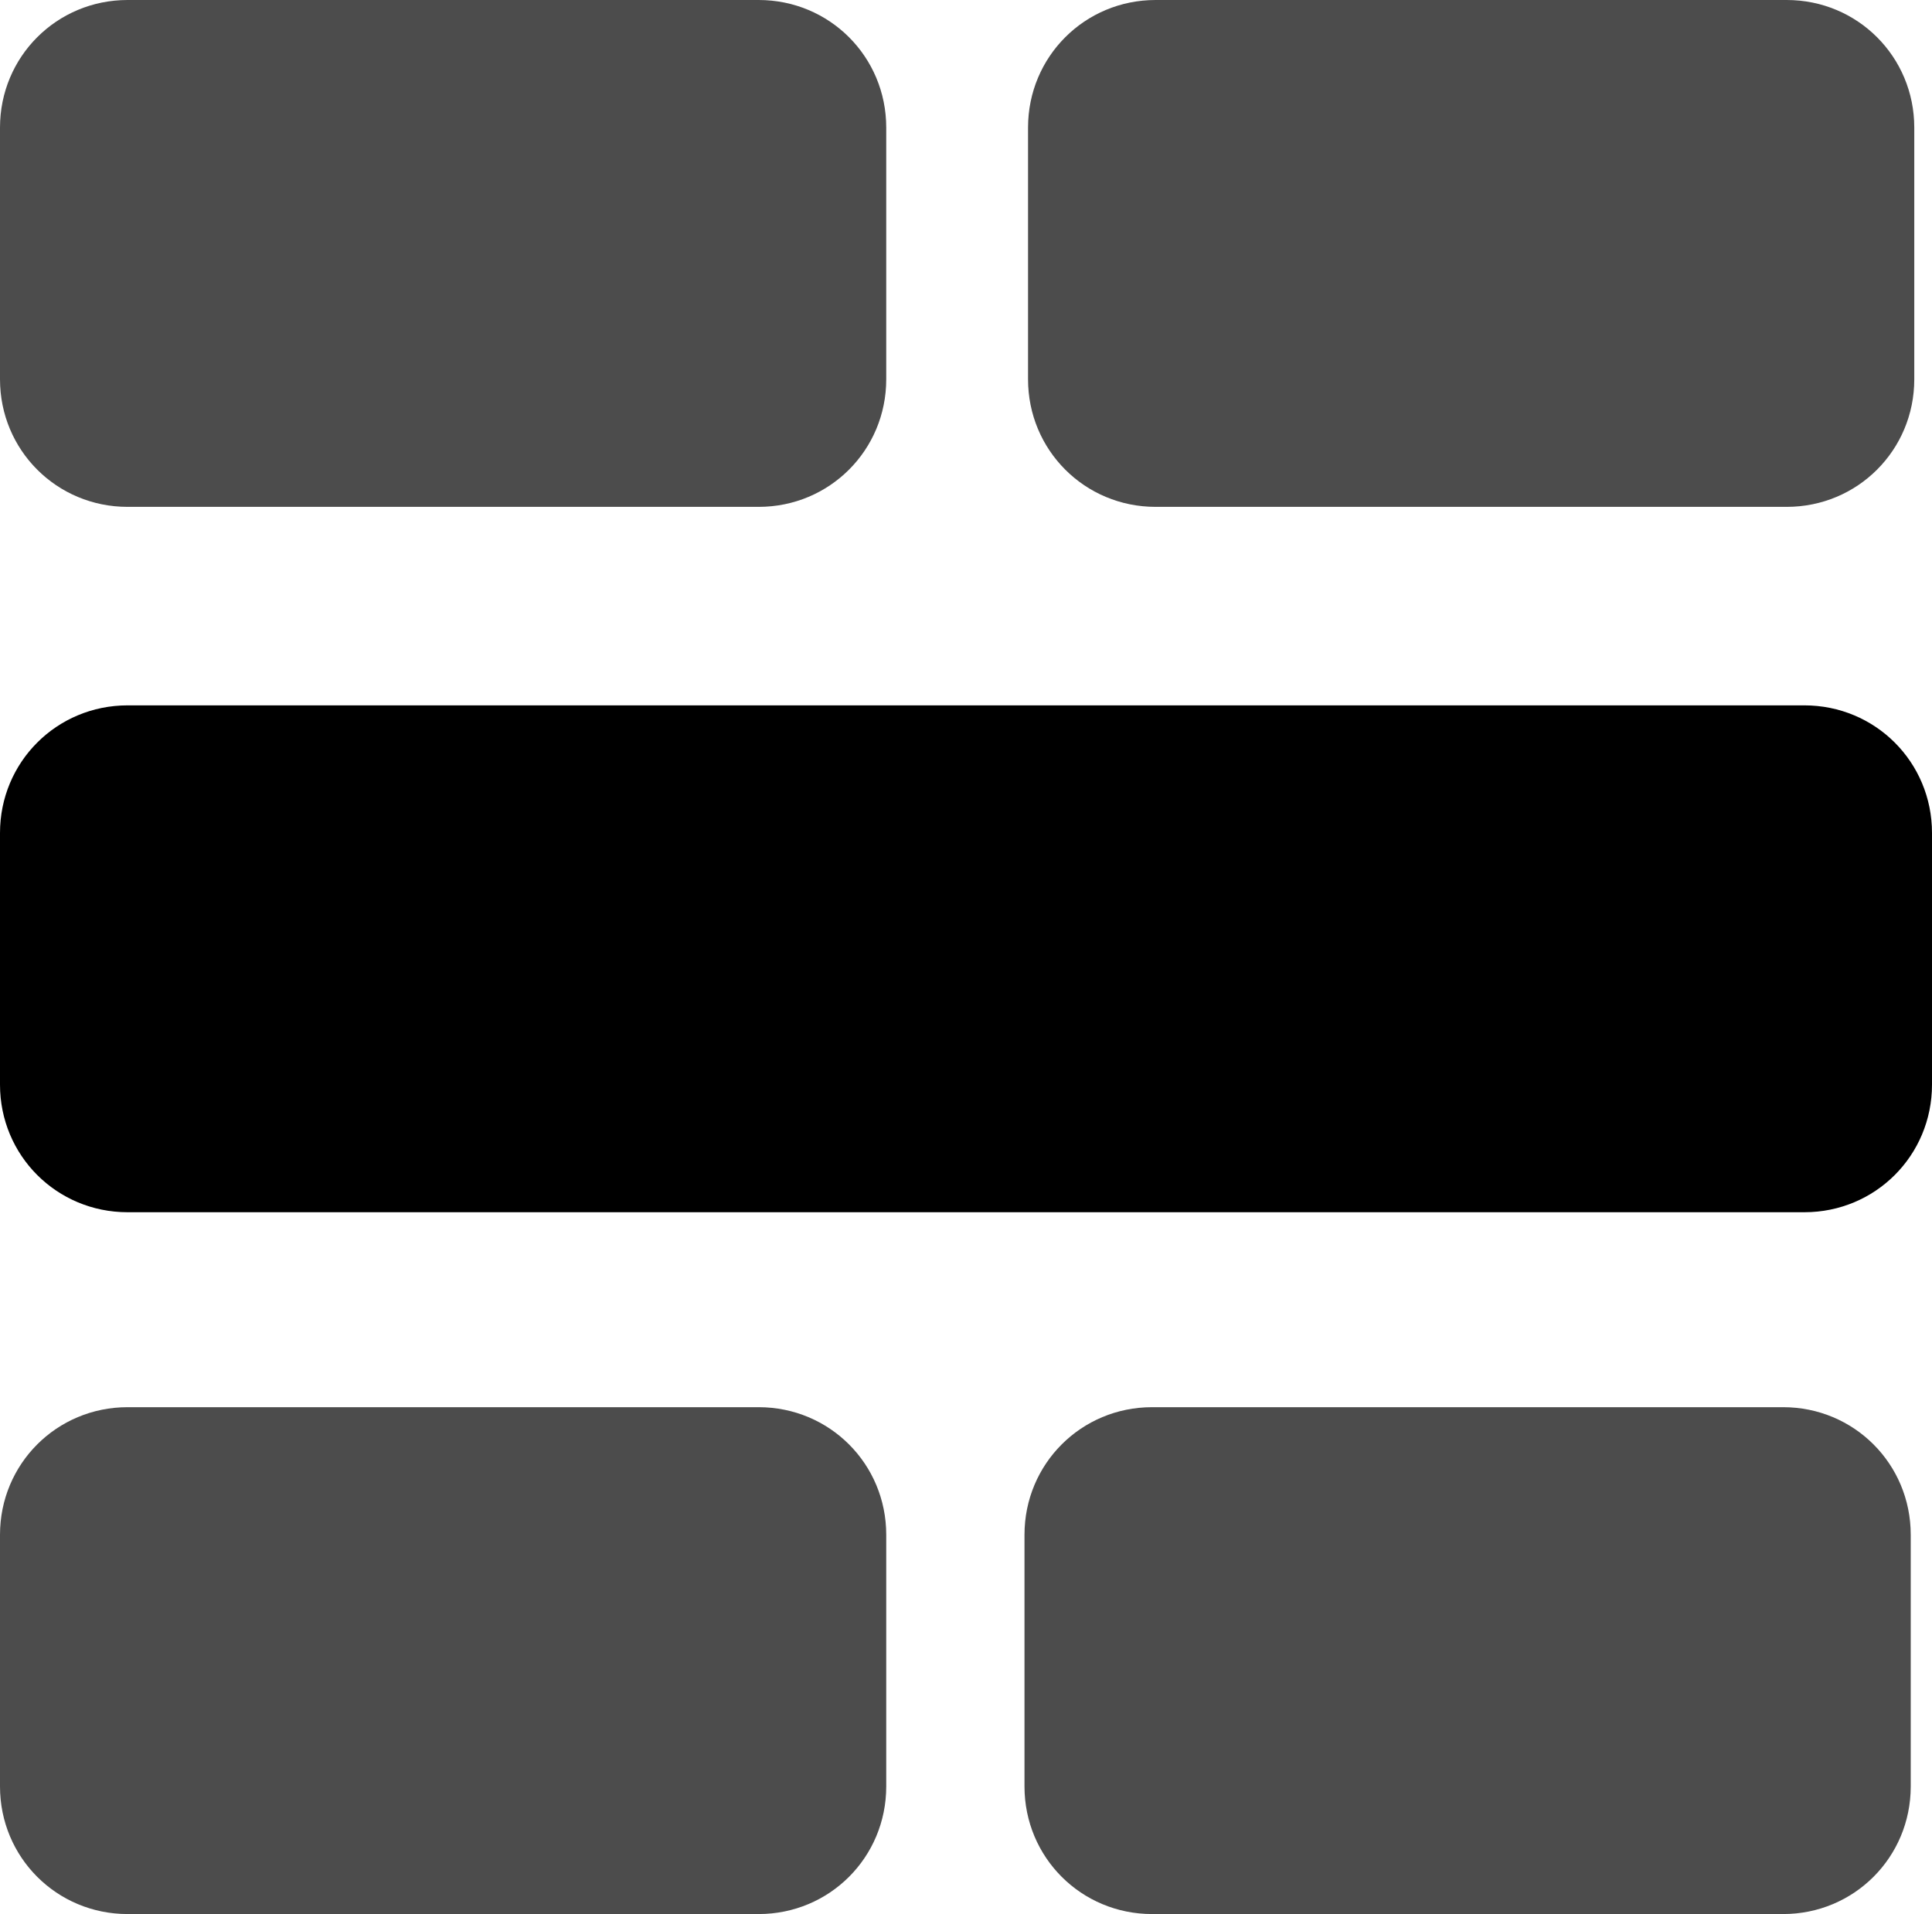 <?xml version="1.0" encoding="utf-8"?>
<!-- Generator: Adobe Illustrator 24.0.2, SVG Export Plug-In . SVG Version: 6.00 Build 0)  -->
<svg version="1.1" id="Слой_1" xmlns="http://www.w3.org/2000/svg" xmlns:xlink="http://www.w3.org/1999/xlink" x="0px" y="0px"
	 viewBox="0 0 54.5 54" style="enable-background:new 0 0 54.5 54;" xml:space="preserve">
<style type="text/css">
	.st0{fill:#4C4C4C;}
</style>
<path class="st0" d="M3.6,0C1.6,0,0,1.6,0,3.6v7.1c0,2,1.6,3.6,3.6,3.6h17.8c2,0,3.6-1.6,3.6-3.6V3.6c0-2-1.6-3.6-3.6-3.6H3.6z"/>
<path class="st0" d="M32.6,0c-2,0-3.6,1.6-3.6,3.6v7.1c0,2,1.6,3.6,3.6,3.6h17.8c2,0,3.6-1.6,3.6-3.6V3.6c0-2-1.6-3.6-3.6-3.6H32.6z
	"/>
<path class="st0" d="M3.6,39.7c-2,0-3.6,1.6-3.6,3.6v7.1c0,2,1.6,3.6,3.6,3.6h17.8c2,0,3.6-1.6,3.6-3.6v-7.1c0-2-1.6-3.6-3.6-3.6
	H3.6z"/>
<path d="M3.6,19.9c-2,0-3.6,1.6-3.6,3.6v7.1c0,2,1.6,3.6,3.6,3.6h47.3c2,0,3.6-1.6,3.6-3.6v-7.1c0-2-1.6-3.6-3.6-3.6H3.6z"/>
<path class="st0" d="M32.5,39.7c-2,0-3.6,1.6-3.6,3.6v7.1c0,2,1.6,3.6,3.6,3.6h17.8c2,0,3.6-1.6,3.6-3.6v-7.1c0-2-1.6-3.6-3.6-3.6
	H32.5z"/>
</svg>
